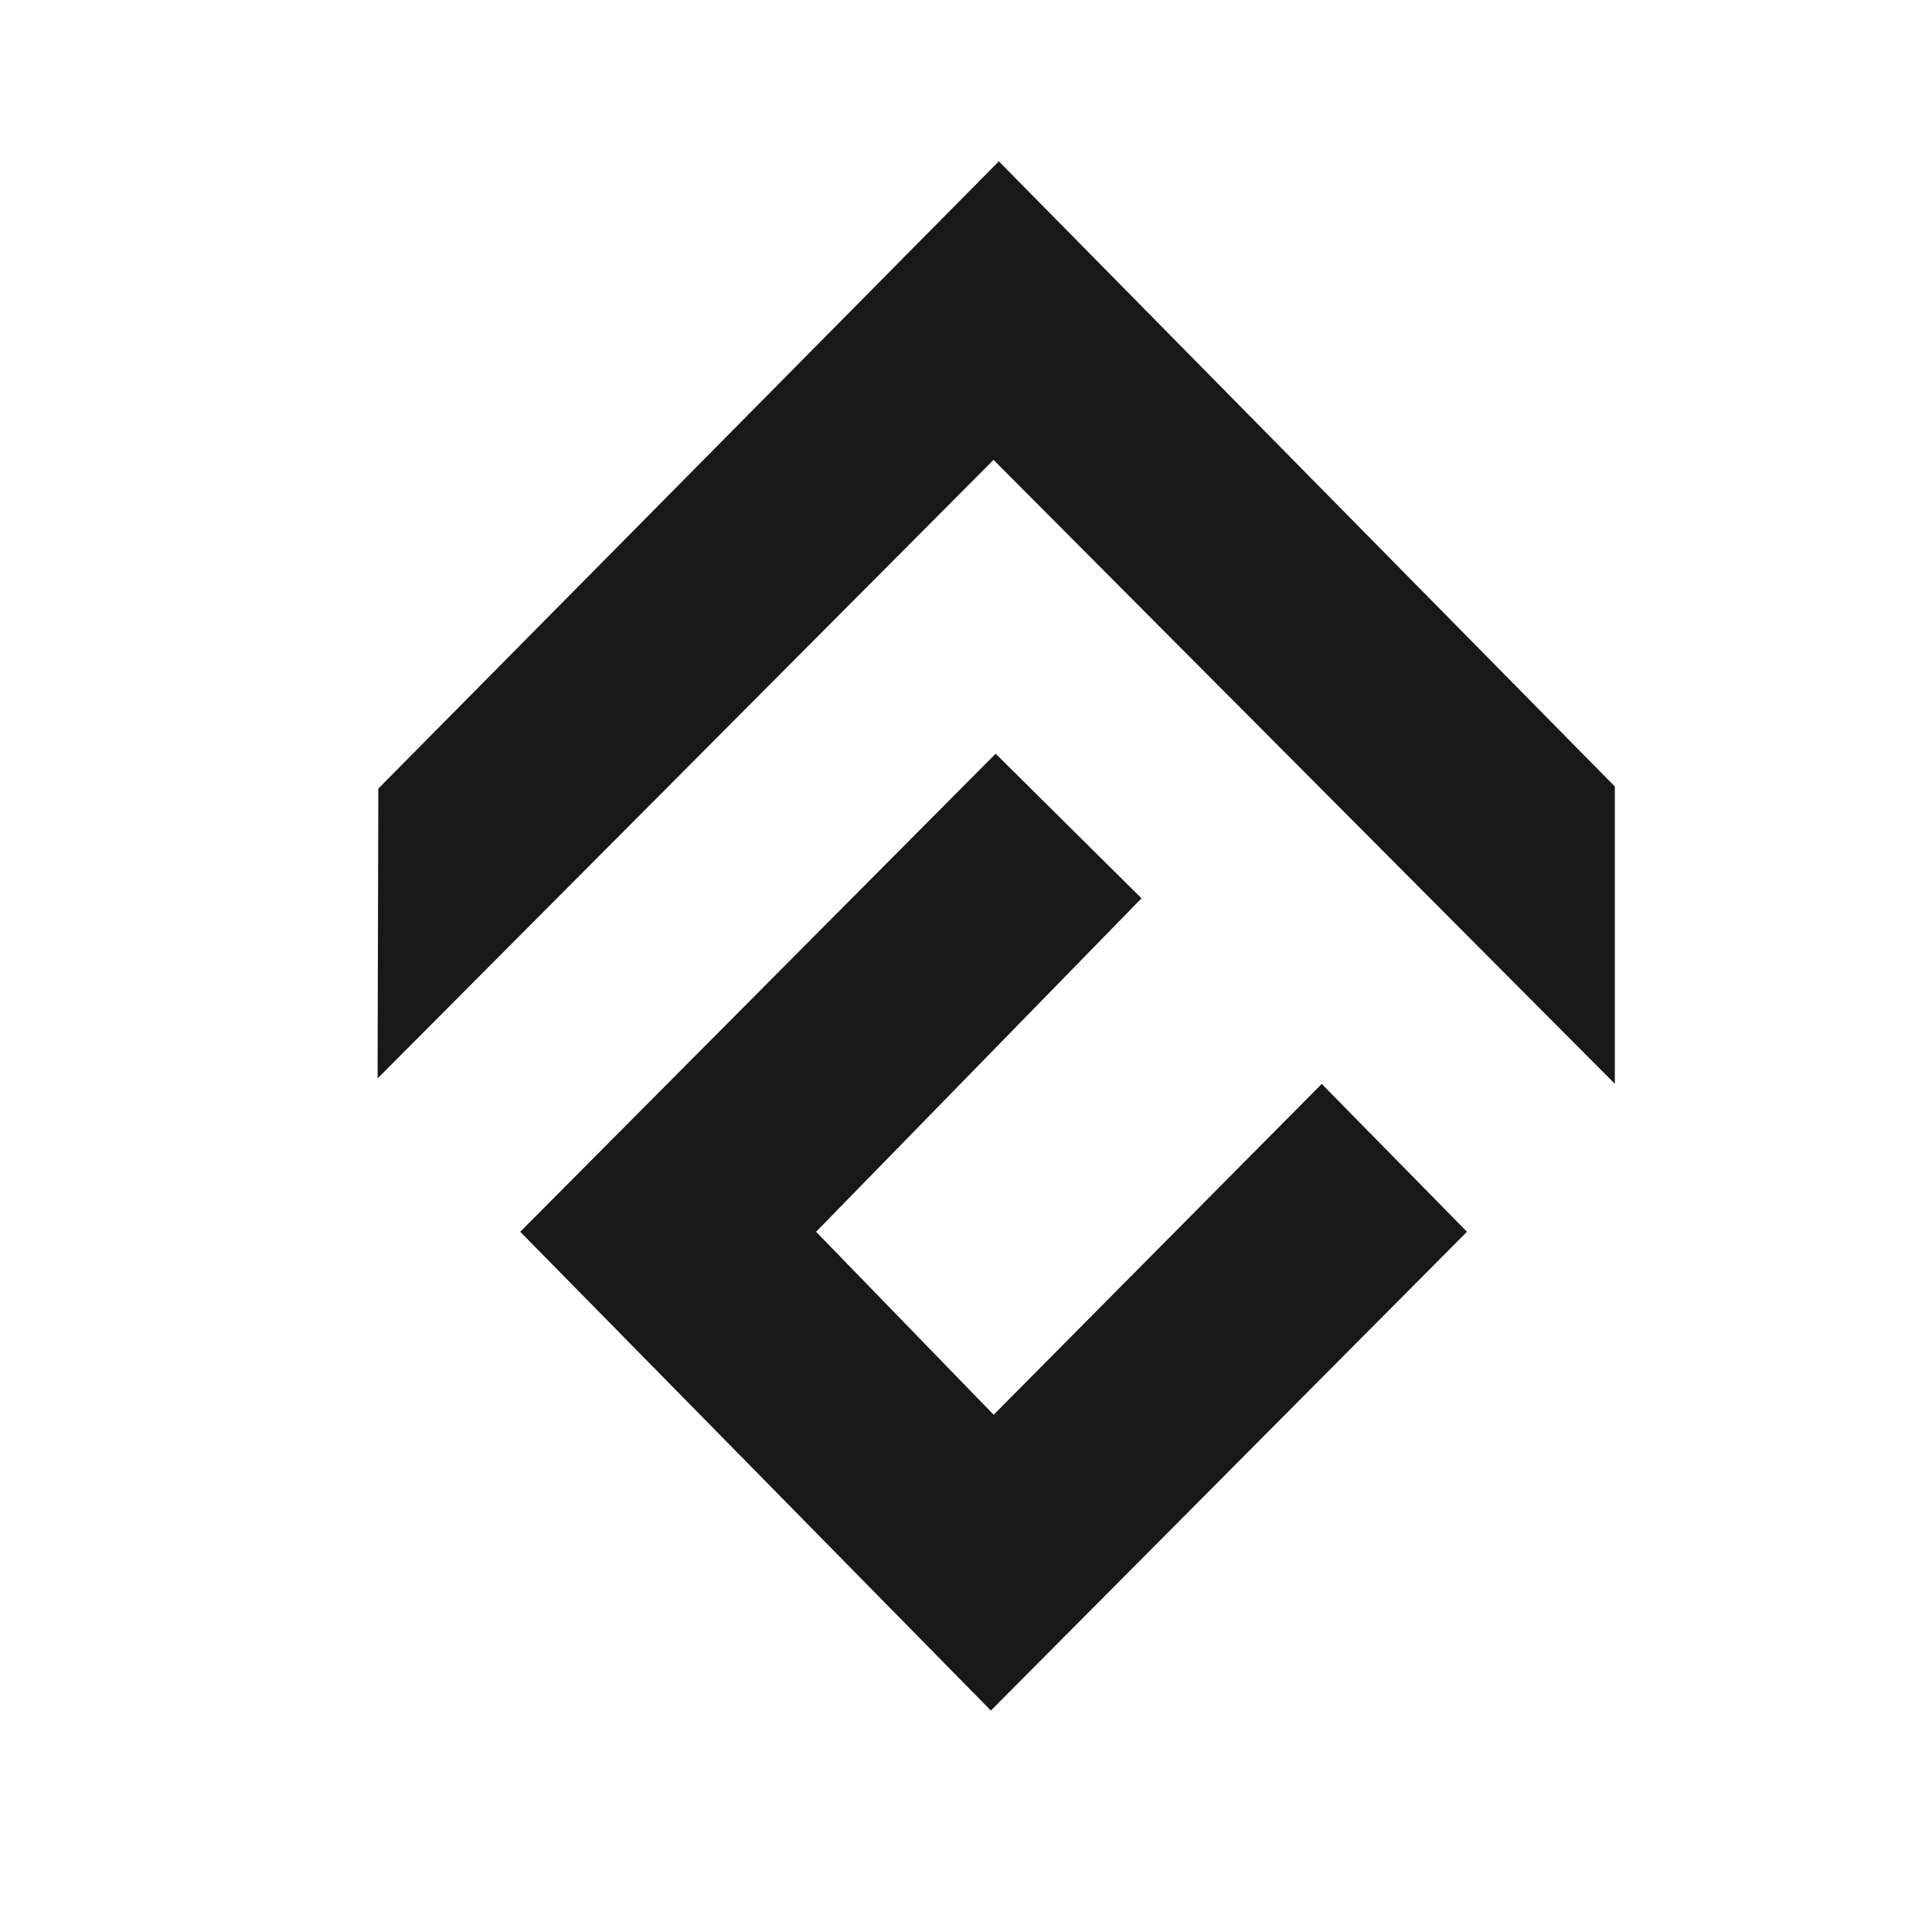<svg width="32" height="32" viewBox="0 0 32 32" fill="none" xmlns="http://www.w3.org/2000/svg">
<g clip-path="url(#clip0_4677_2935)">
<path fill-rule="evenodd" clip-rule="evenodd" d="M6.254 17.862L16.456 7.617L26.747 17.951V13.027L16.544 2.672L6.266 13.062L6.254 17.862Z" fill="#181818"/>
<path fill-rule="evenodd" clip-rule="evenodd" d="M8.617 20.402L16.412 28.332L24.298 20.402L21.892 17.953L16.458 23.433L13.517 20.402L18.907 14.879L16.491 12.484L8.617 20.402Z" fill="#181818"/>
</g>
<defs>
<clipPath id="clip0_4677_2935">
<rect width="29" height="29" fill="white" transform="translate(2 1)"/>
</clipPath>
</defs>
</svg>
